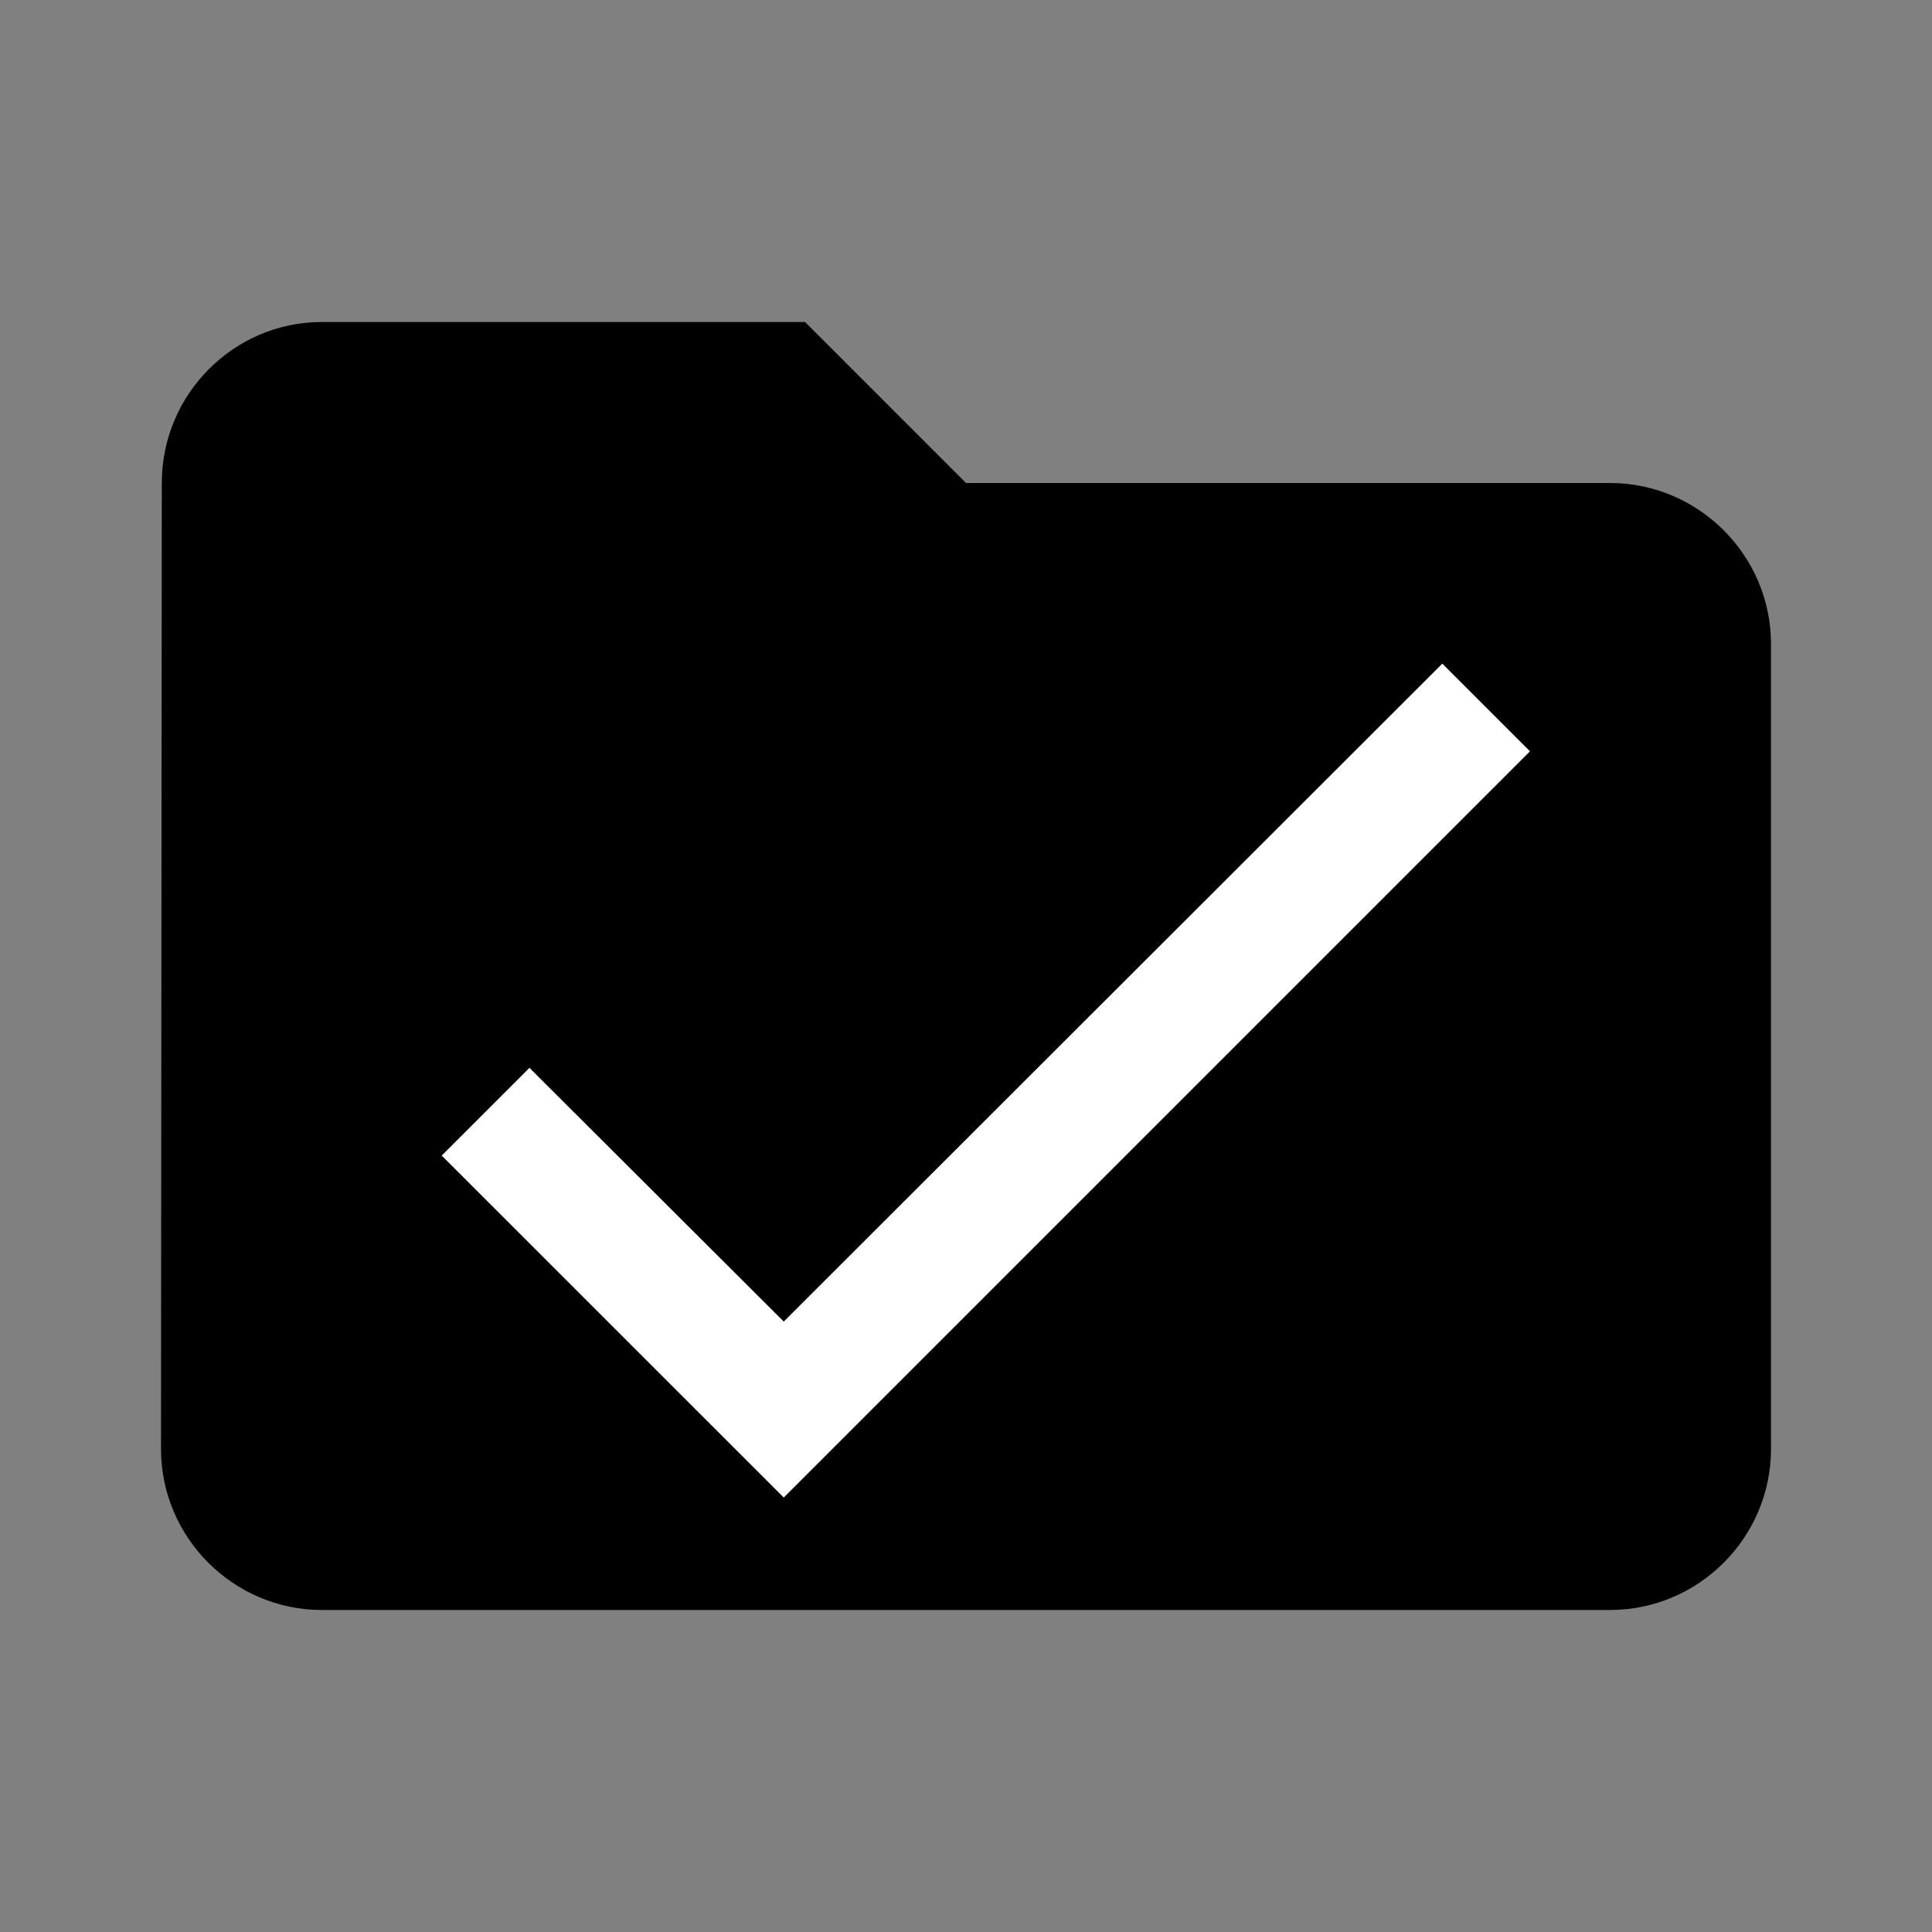 <?xml version="1.0" encoding="UTF-8" standalone="no"?>
<svg
   xmlns:dc="http://purl.org/dc/elements/1.1/"
   xmlns:cc="http://creativecommons.org/ns#"
   xmlns:rdf="http://www.w3.org/1999/02/22-rdf-syntax-ns#"
   xmlns:svg="http://www.w3.org/2000/svg"
   xmlns="http://www.w3.org/2000/svg"
   xmlns:sodipodi="http://sodipodi.sourceforge.net/DTD/sodipodi-0.dtd"
   xmlns:inkscape="http://www.inkscape.org/namespaces/inkscape"
   fill="#000000"
   height="24"
   viewBox="0 0 24 24"
   width="24"
   id="svg2"
   version="1.1"
   inkscape:version="0.91 r13725"
   sodipodi:docname="ic_folder_black_synced_24px.svg"
   inkscape:export-filename="/home/julian/IdeaProjects/qabel-desktop/src/main/resources/ic_folder_black_syned.png"
   inkscape:export-xdpi="240"
   inkscape:export-ydpi="240">
  <rect x="0" y="0" width="24" height="24" fill="#808080" stroke="none"/>
  <defs
     id="defs10" />
  <sodipodi:namedview
     pagecolor="#ffffff"
     bordercolor="#666666"
     borderopacity="1"
     objecttolerance="10"
     gridtolerance="10"
     guidetolerance="10"
     inkscape:pageopacity="0"
     inkscape:pageshadow="2"
     inkscape:window-width="1920"
     inkscape:window-height="1141"
     id="namedview8"
     showgrid="false"
     inkscape:zoom="9.8333333"
     inkscape:cx="-33.050847"
     inkscape:cy="12"
     inkscape:window-x="1366"
     inkscape:window-y="27"
     inkscape:window-maximized="1"
     inkscape:current-layer="svg2" />
  <path
     d="M10 4H4c-1.1 0-1.99.9-1.99 2L2 18c0 1.1.9 2 2 2h16c1.1 0 2-.9 2-2V8c0-1.1-.9-2-2-2h-8l-2-2z"
     id="path4" />
  <path
     d="M0 0h24v24H0z"
     fill="none"
     id="path6" />
  <path
     inkscape:connector-curvature="0"
     style="fill:none"
     d="m 25.627,-23.898 24,0 0,24 -24,0 z"
     id="path4-0" />
  <path
     inkscape:connector-curvature="0"
     d="m 5.441,13.017 c 0,1.423 0.684,2.705 1.773,3.633 l -1.773,1.52 4.508,0 0,-3.864 -1.683,1.443 C 7.454,15.046 6.944,14.086 6.944,13.017 c 0,-1.681 1.255,-3.111 3.006,-3.639 l 0,-1.346 C 7.357,8.605 5.441,10.615 5.441,13.017 Z m 6.011,3.22 1.503,0 0,-1.288 -1.503,0 0,1.288 z m 7.514,-8.373 -4.508,0 0,3.864 1.683,-1.443 c 0.812,0.702 1.322,1.662 1.322,2.731 0,1.681 -1.255,3.111 -3.006,3.639 l 0,1.346 c 2.592,-0.573 4.508,-2.583 4.508,-4.985 0,-1.423 -0.684,-2.705 -1.773,-3.633 l 1.773,-1.52 z m -7.514,5.797 1.503,0 0,-3.864 -1.503,0 0,3.864 z"
     id="path6-7" />
  <path
     inkscape:connector-curvature="0"
     d="M 19.006,9.333 9.736,18.603 5.487,14.355 6.577,13.265 9.736,16.417 17.917,8.244 19.006,9.333 Z"
     id="path4-5"
     style="fill:#ffffff" />
</svg>
